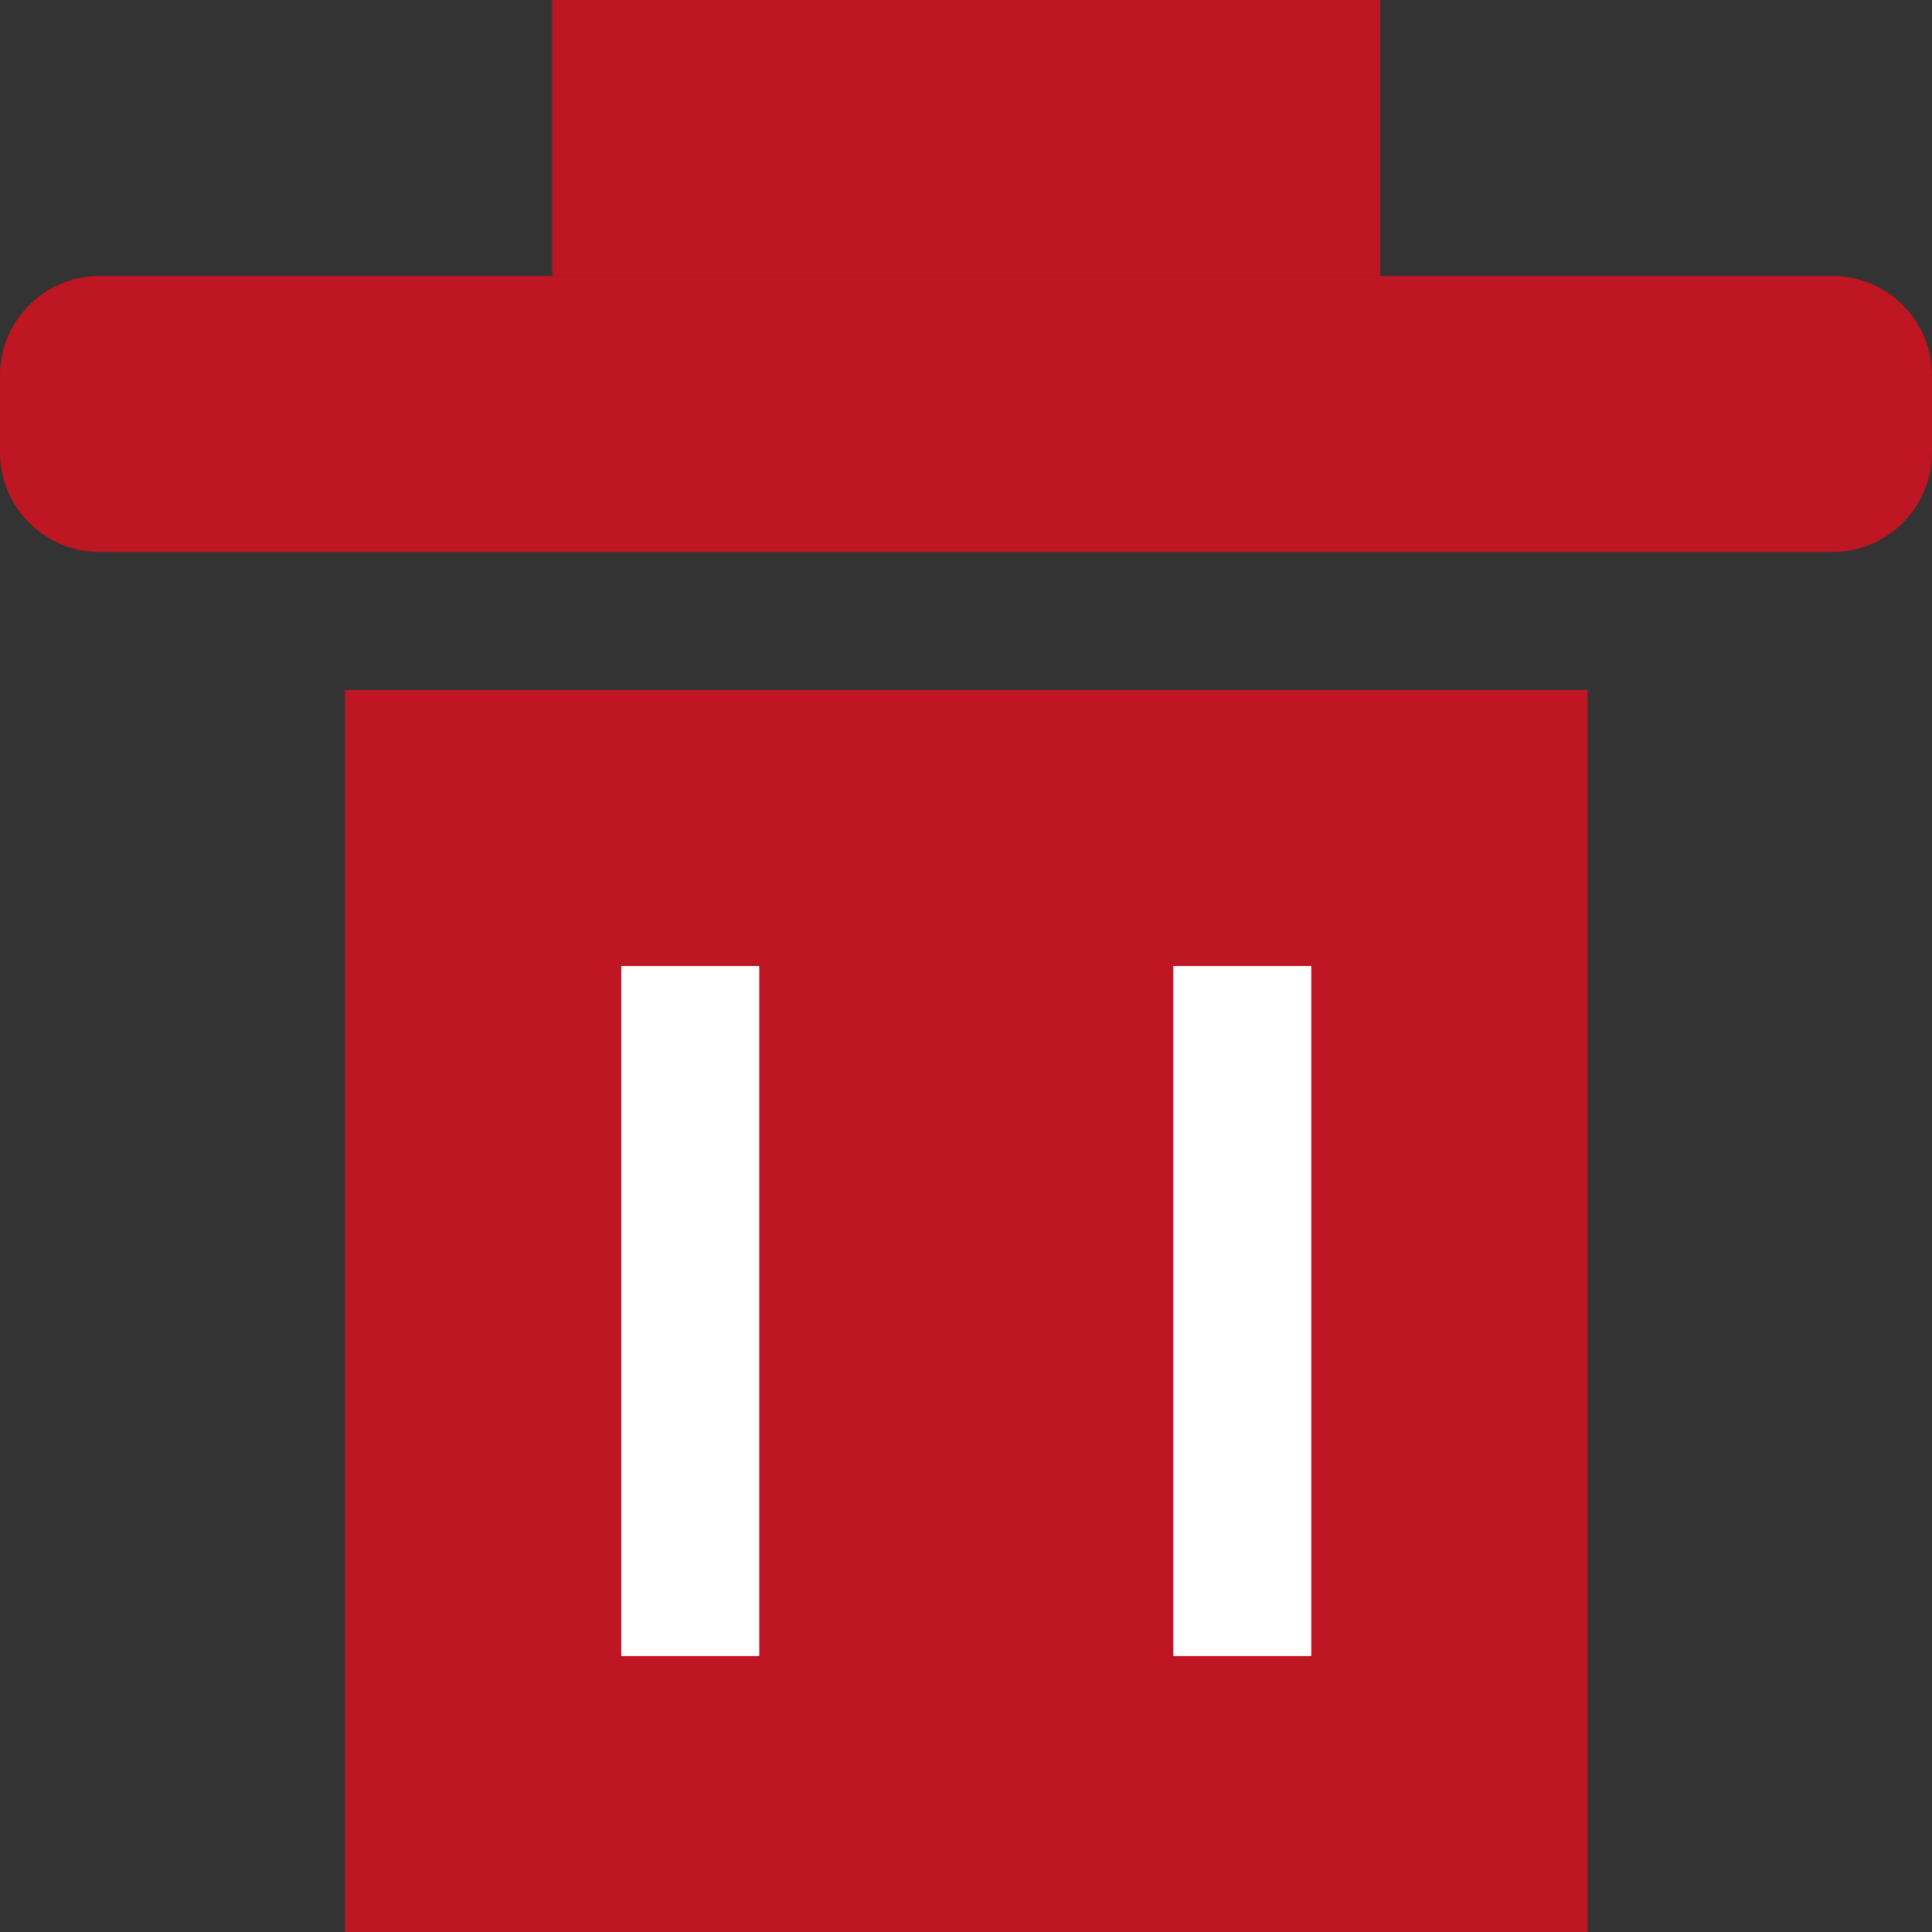 <svg clip-rule="evenodd" fill-rule="evenodd" stroke-linejoin="round" stroke-miterlimit="2" viewBox="0 0 14 14" xmlns="http://www.w3.org/2000/svg"><rect x="0" y="0" width="14" height="14" fill="#333333" stroke="none"/><g fill="#be1622"><path d="m516.762 673.327h9.004v9h-9.004z" transform="matrix(-1 0 0 1 528.266 -668.327)"/><path d="m0 .56c0 .396-.324.72-.72.72h-12.56c-.396 0-.72-.324-.72-.72v-.561c0-.396.324-.719.72-.719h12.56c.396 0 .72.323.72.719z" fill-rule="nonzero" transform="translate(14 2.72)"/><path d="m518.264 685.327h6v2h-6z" transform="matrix(-1 0 0 1 528.266 -685.327)"/></g><path d="m518.764 675.327h1v5h-1z" fill="#fff" transform="matrix(-1 0 0 1 524.266 -668.327)"/><path d="m522.764 675.327h1v5h-1z" fill="#fff" transform="matrix(-1 0 0 1 532.266 -668.327)"/></svg>